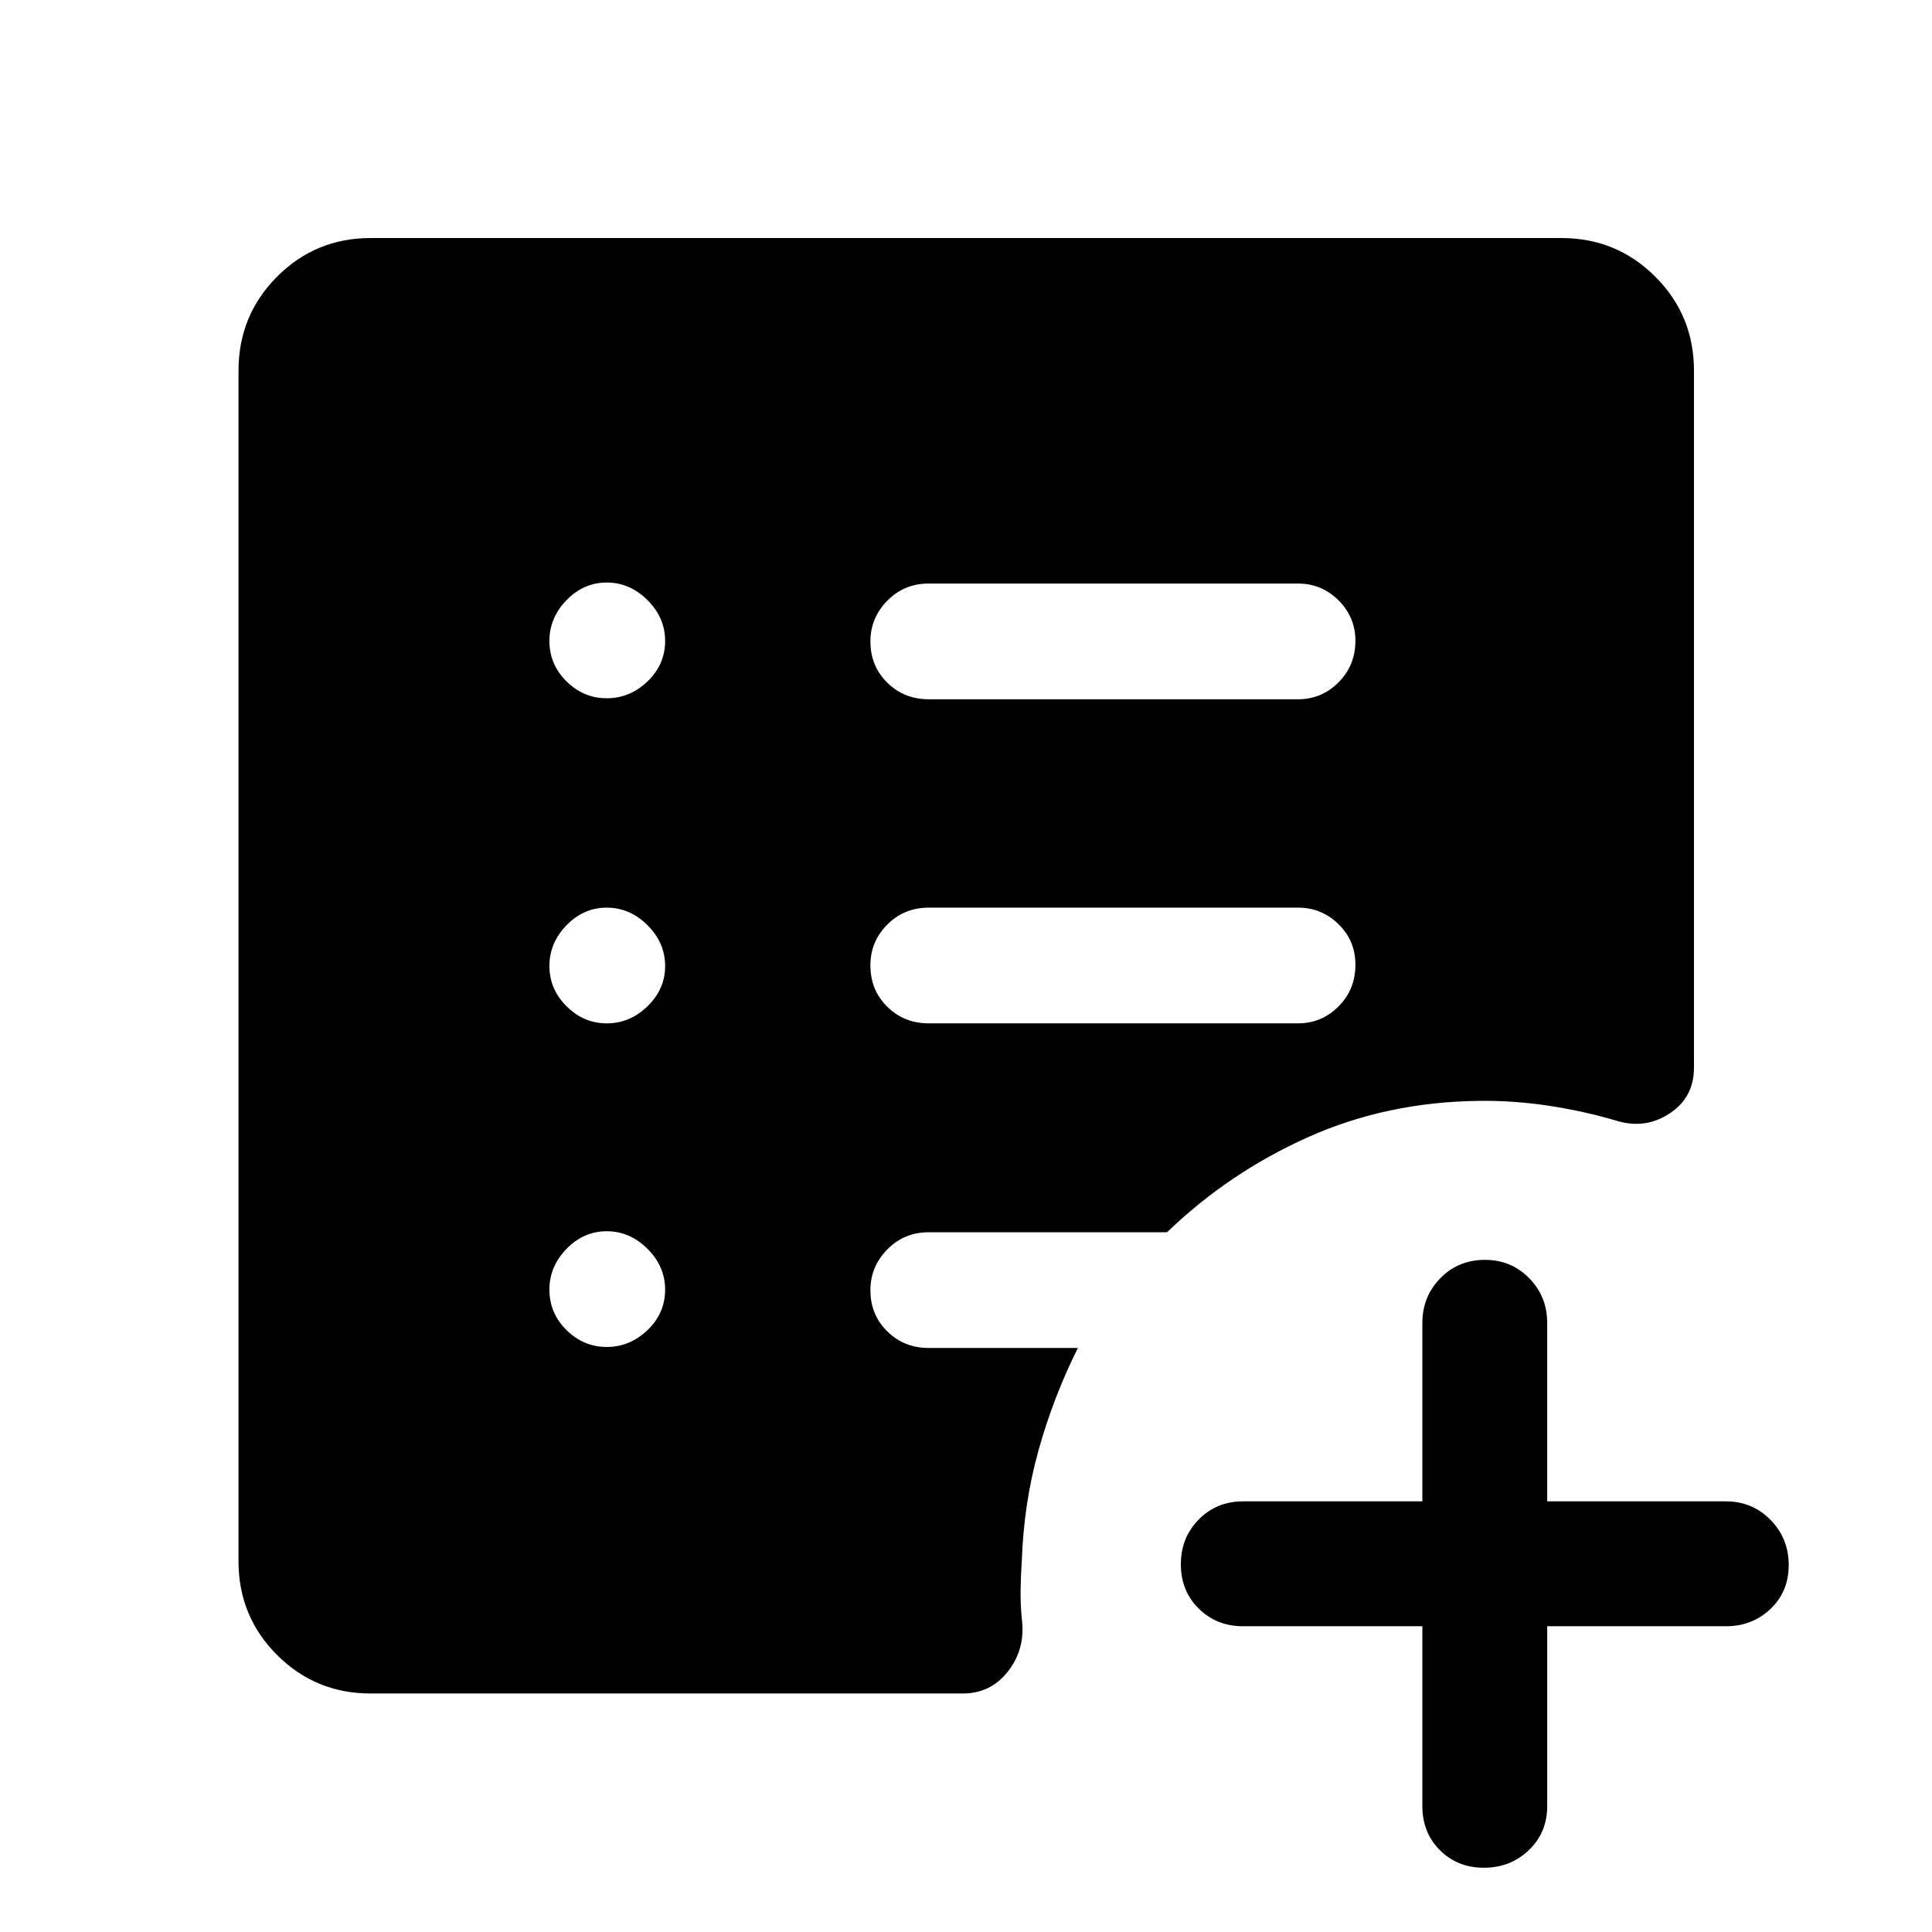 <svg xmlns="http://www.w3.org/2000/svg" height="48" viewBox="0 -960 960 960" width="48"><path d="M645-451.5q11.75 0 20.13-8.43 8.37-8.42 8.37-20.75 0-11.82-8.37-20.07Q656.75-509 645-509H461.5q-12.25 0-20.62 8.43-8.38 8.42-8.38 20.25 0 12.32 8.38 20.57 8.37 8.25 20.62 8.25H645Zm0-161.04q11.75 0 20.13-8.43 8.37-8.42 8.37-20.63 0-11.7-8.37-20.07-8.38-8.37-20.13-8.37H461.5q-12.25 0-20.62 8.54-8.38 8.55-8.38 20.25 0 12.21 8.38 20.46 8.37 8.25 20.62 8.25H645Zm61.76 460.61h-89.11q-13.14 0-22.01-8.78-8.88-8.77-8.88-22.01 0-13.23 8.88-22.24 8.87-9.02 22.01-9.02h89.11v-88.61q0-13.14 8.93-22.26 8.92-9.13 22.14-9.13 13.11 0 22.04 9.13 8.93 9.12 8.93 22.26v88.61h88.85q13.04 0 22.1 9.19 9.05 9.19 9.05 22.42 0 13.24-9.05 21.84-9.06 8.6-22.1 8.6H768.8v89.34q0 13.21-9.14 21.93-9.14 8.73-22.3 8.73t-21.88-8.73q-8.72-8.72-8.72-21.93v-89.34ZM301.5-290.7q11.5 0 20.25-8.38t8.75-20.12q0-11.5-8.75-20.25t-20.25-8.75q-11.5 0-20 8.75T273-319.2q0 11.74 8.5 20.12t20 8.38Zm0-160.8q11.5 0 20.25-8.5t8.75-20q0-11.5-8.75-20.25T301.5-509q-11.5 0-20 8.75T273-480q0 11.5 8.5 20t20 8.5Zm0-161.54q11.5 0 20.25-8.38t8.75-20.12q0-11.5-8.75-20.25t-20.25-8.75q-11.5 0-20 8.75t-8.5 20.25q0 11.74 8.5 20.12t20 8.38ZM184.15-118.52q-27.35 0-46.49-19.14t-19.14-46.49v-591.7q0-27.45 19.14-46.66 19.14-19.21 46.49-19.21h591.7q27.45 0 46.66 19.21 19.21 19.21 19.21 46.66v346.37q0 14.71-11.94 22.64-11.93 7.93-25.85 3.93-16.78-5.02-34.49-7.67-17.72-2.64-34.42-2.4-45.89.48-85.12 18.06-39.23 17.57-70.01 47.22H461.5q-12.25 0-20.62 8.55-8.38 8.54-8.38 20.25 0 12.2 8.38 20.45 8.37 8.25 20.62 8.25h74.09q-12.22 24.5-19.57 50.9-7.35 26.39-8.3 55.15-.48 6.73-.59 14.16-.11 7.42.65 14.86 1.76 14.39-6.81 25.5-8.58 11.11-22.54 11.11H184.15Z"/></svg>